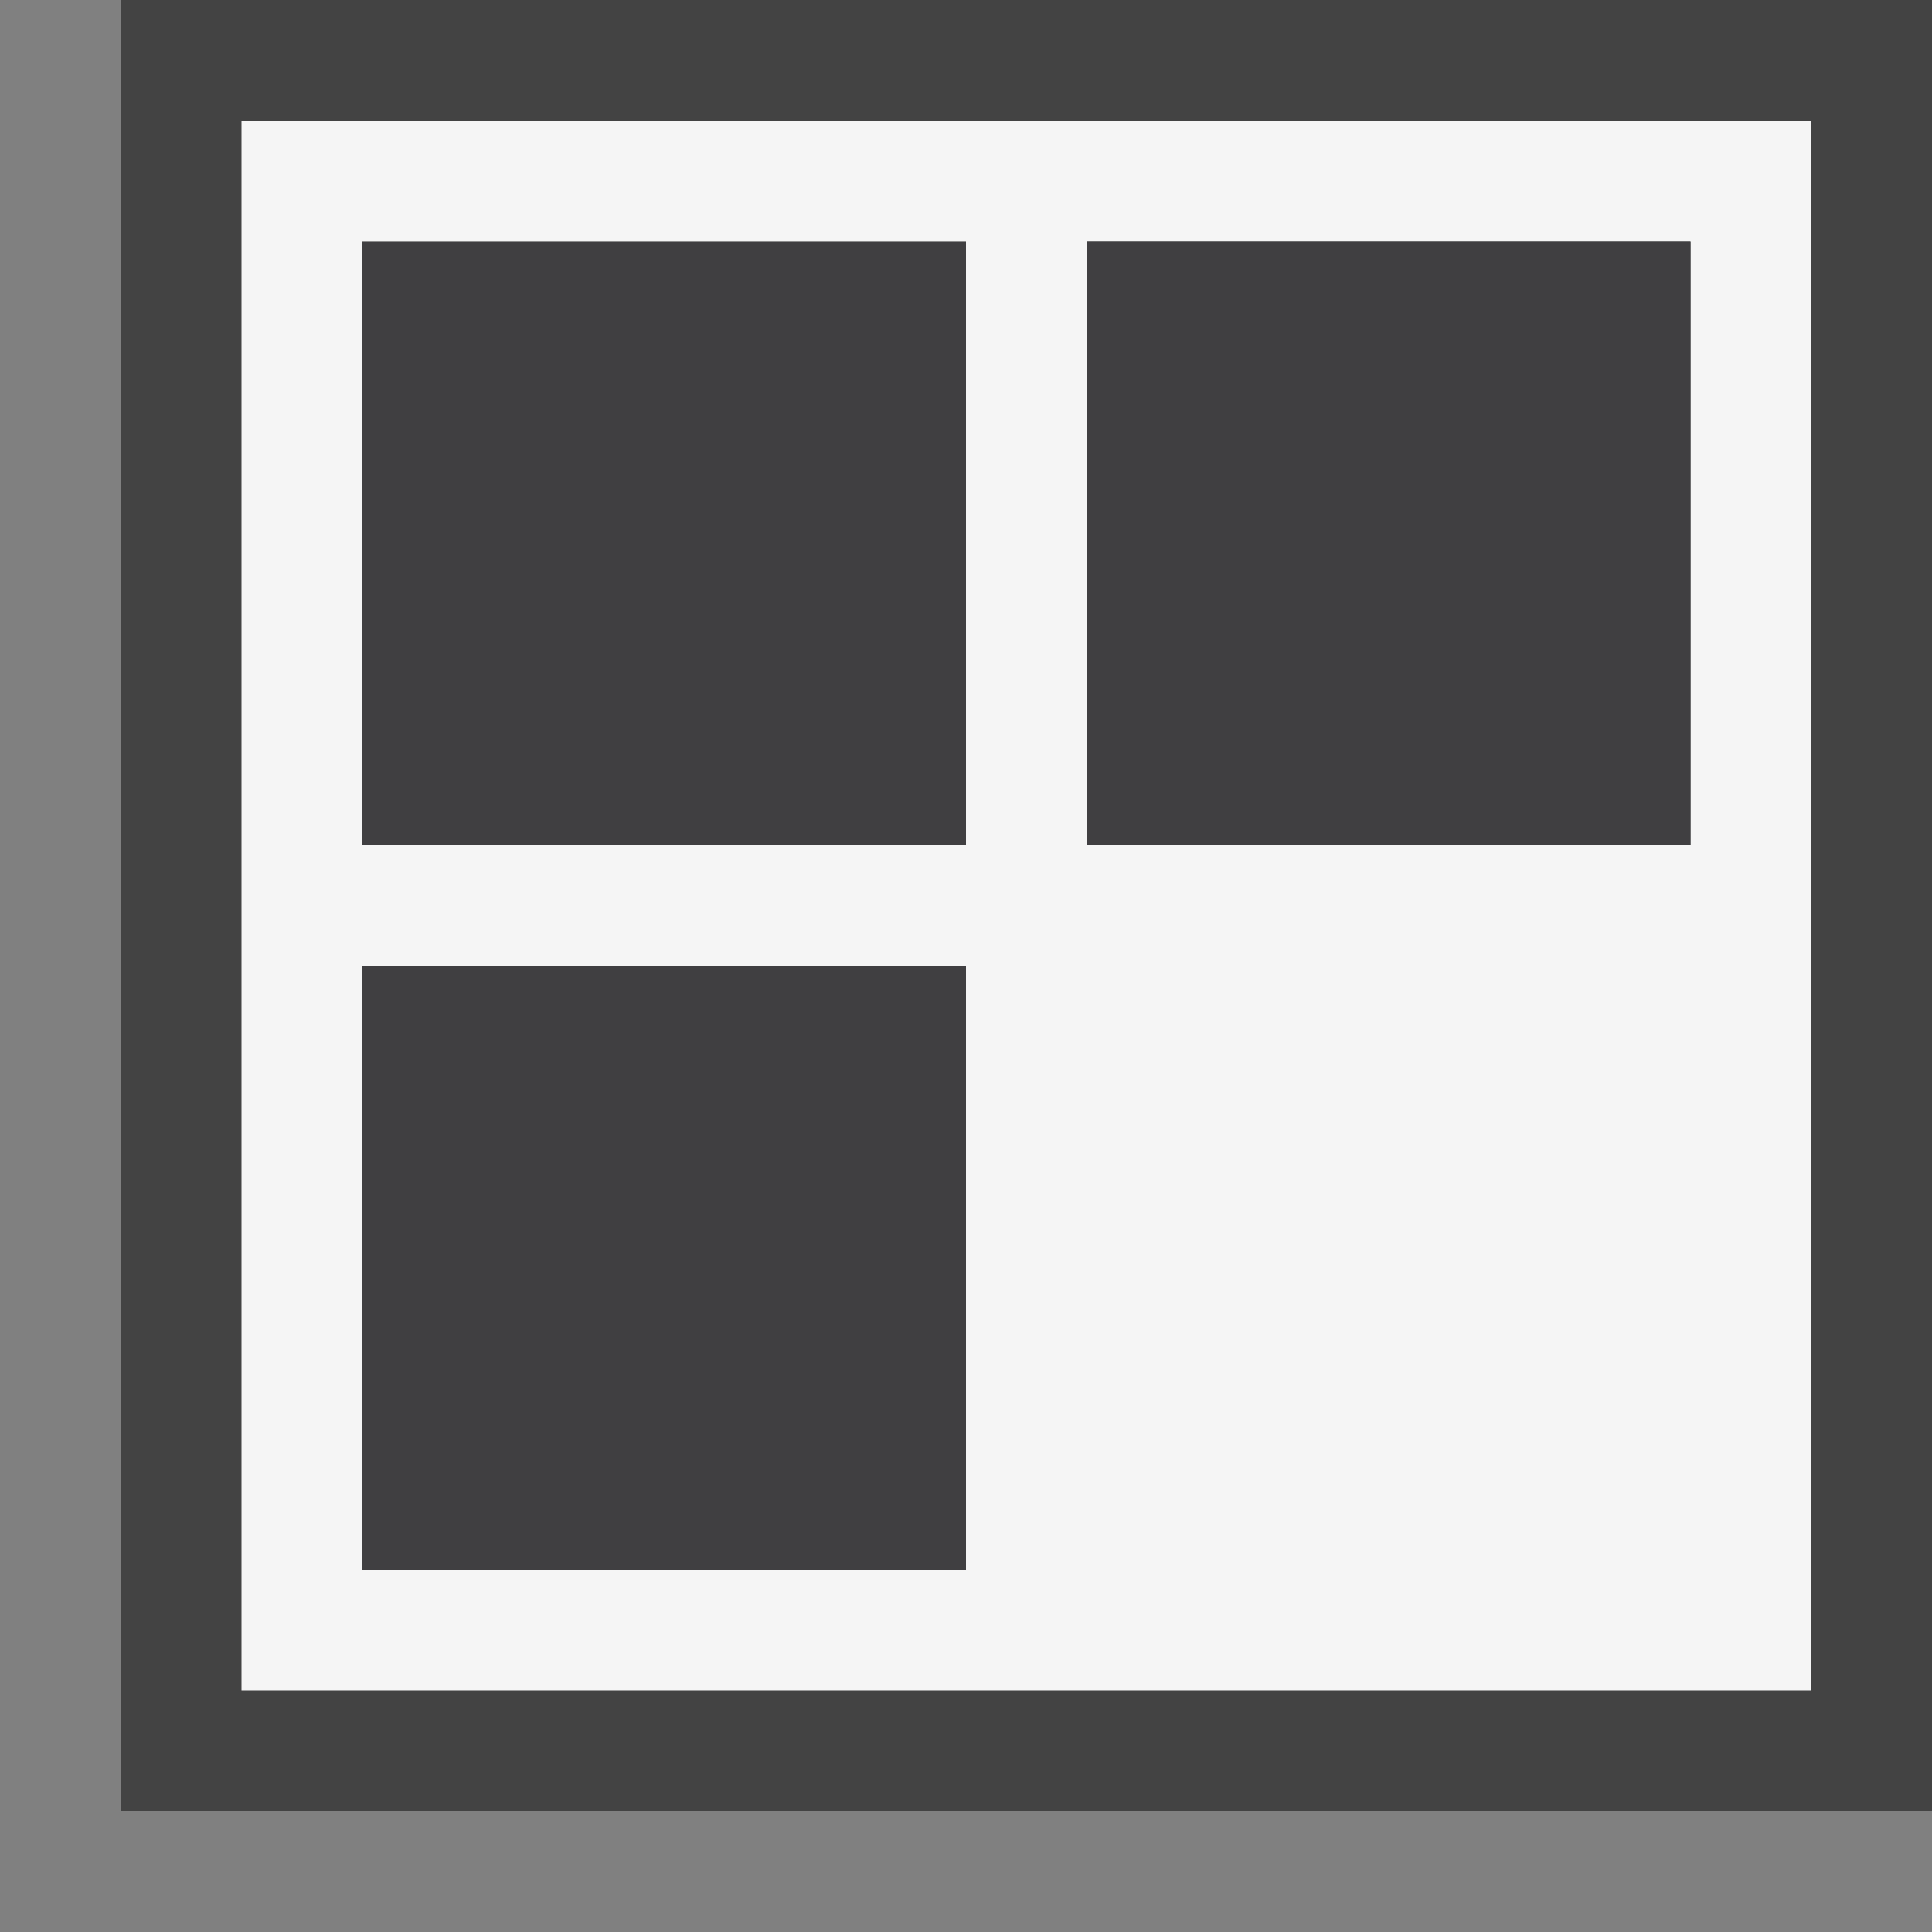 <svg xmlns="http://www.w3.org/2000/svg" width="16" height="16"><rect width="100%" height="100%" fill="#808080" stroke="none"/><style type="text/css">.icon-canvas-transparent{opacity:0;fill:#434343;} .icon-vs-out{fill:#434343;} .icon-vs-bg{fill:#f5f5f5;} .icon-vs-fg{fill:#403F41;}</style><path class="icon-canvas-transparent" d="M16 16h-16v-16h16v16z" id="canvas"/><path class="icon-vs-out" d="M1 0h15v15h-15v-15z" id="outline"/><path class="icon-vs-bg" d="M2 1v13h13v-13h-13zm6 12h-5v-5h5v5zm0-5.999h-5v-5h5v5zm6-.001h-5v-5h5v5z" id="iconBg"/><path class="icon-vs-fg" d="M9 2h5v5h-5v-5zm-6 5.001h5v-5h-5v5zm0 5.999h5v-5h-5v5z" id="iconFg"/></svg>